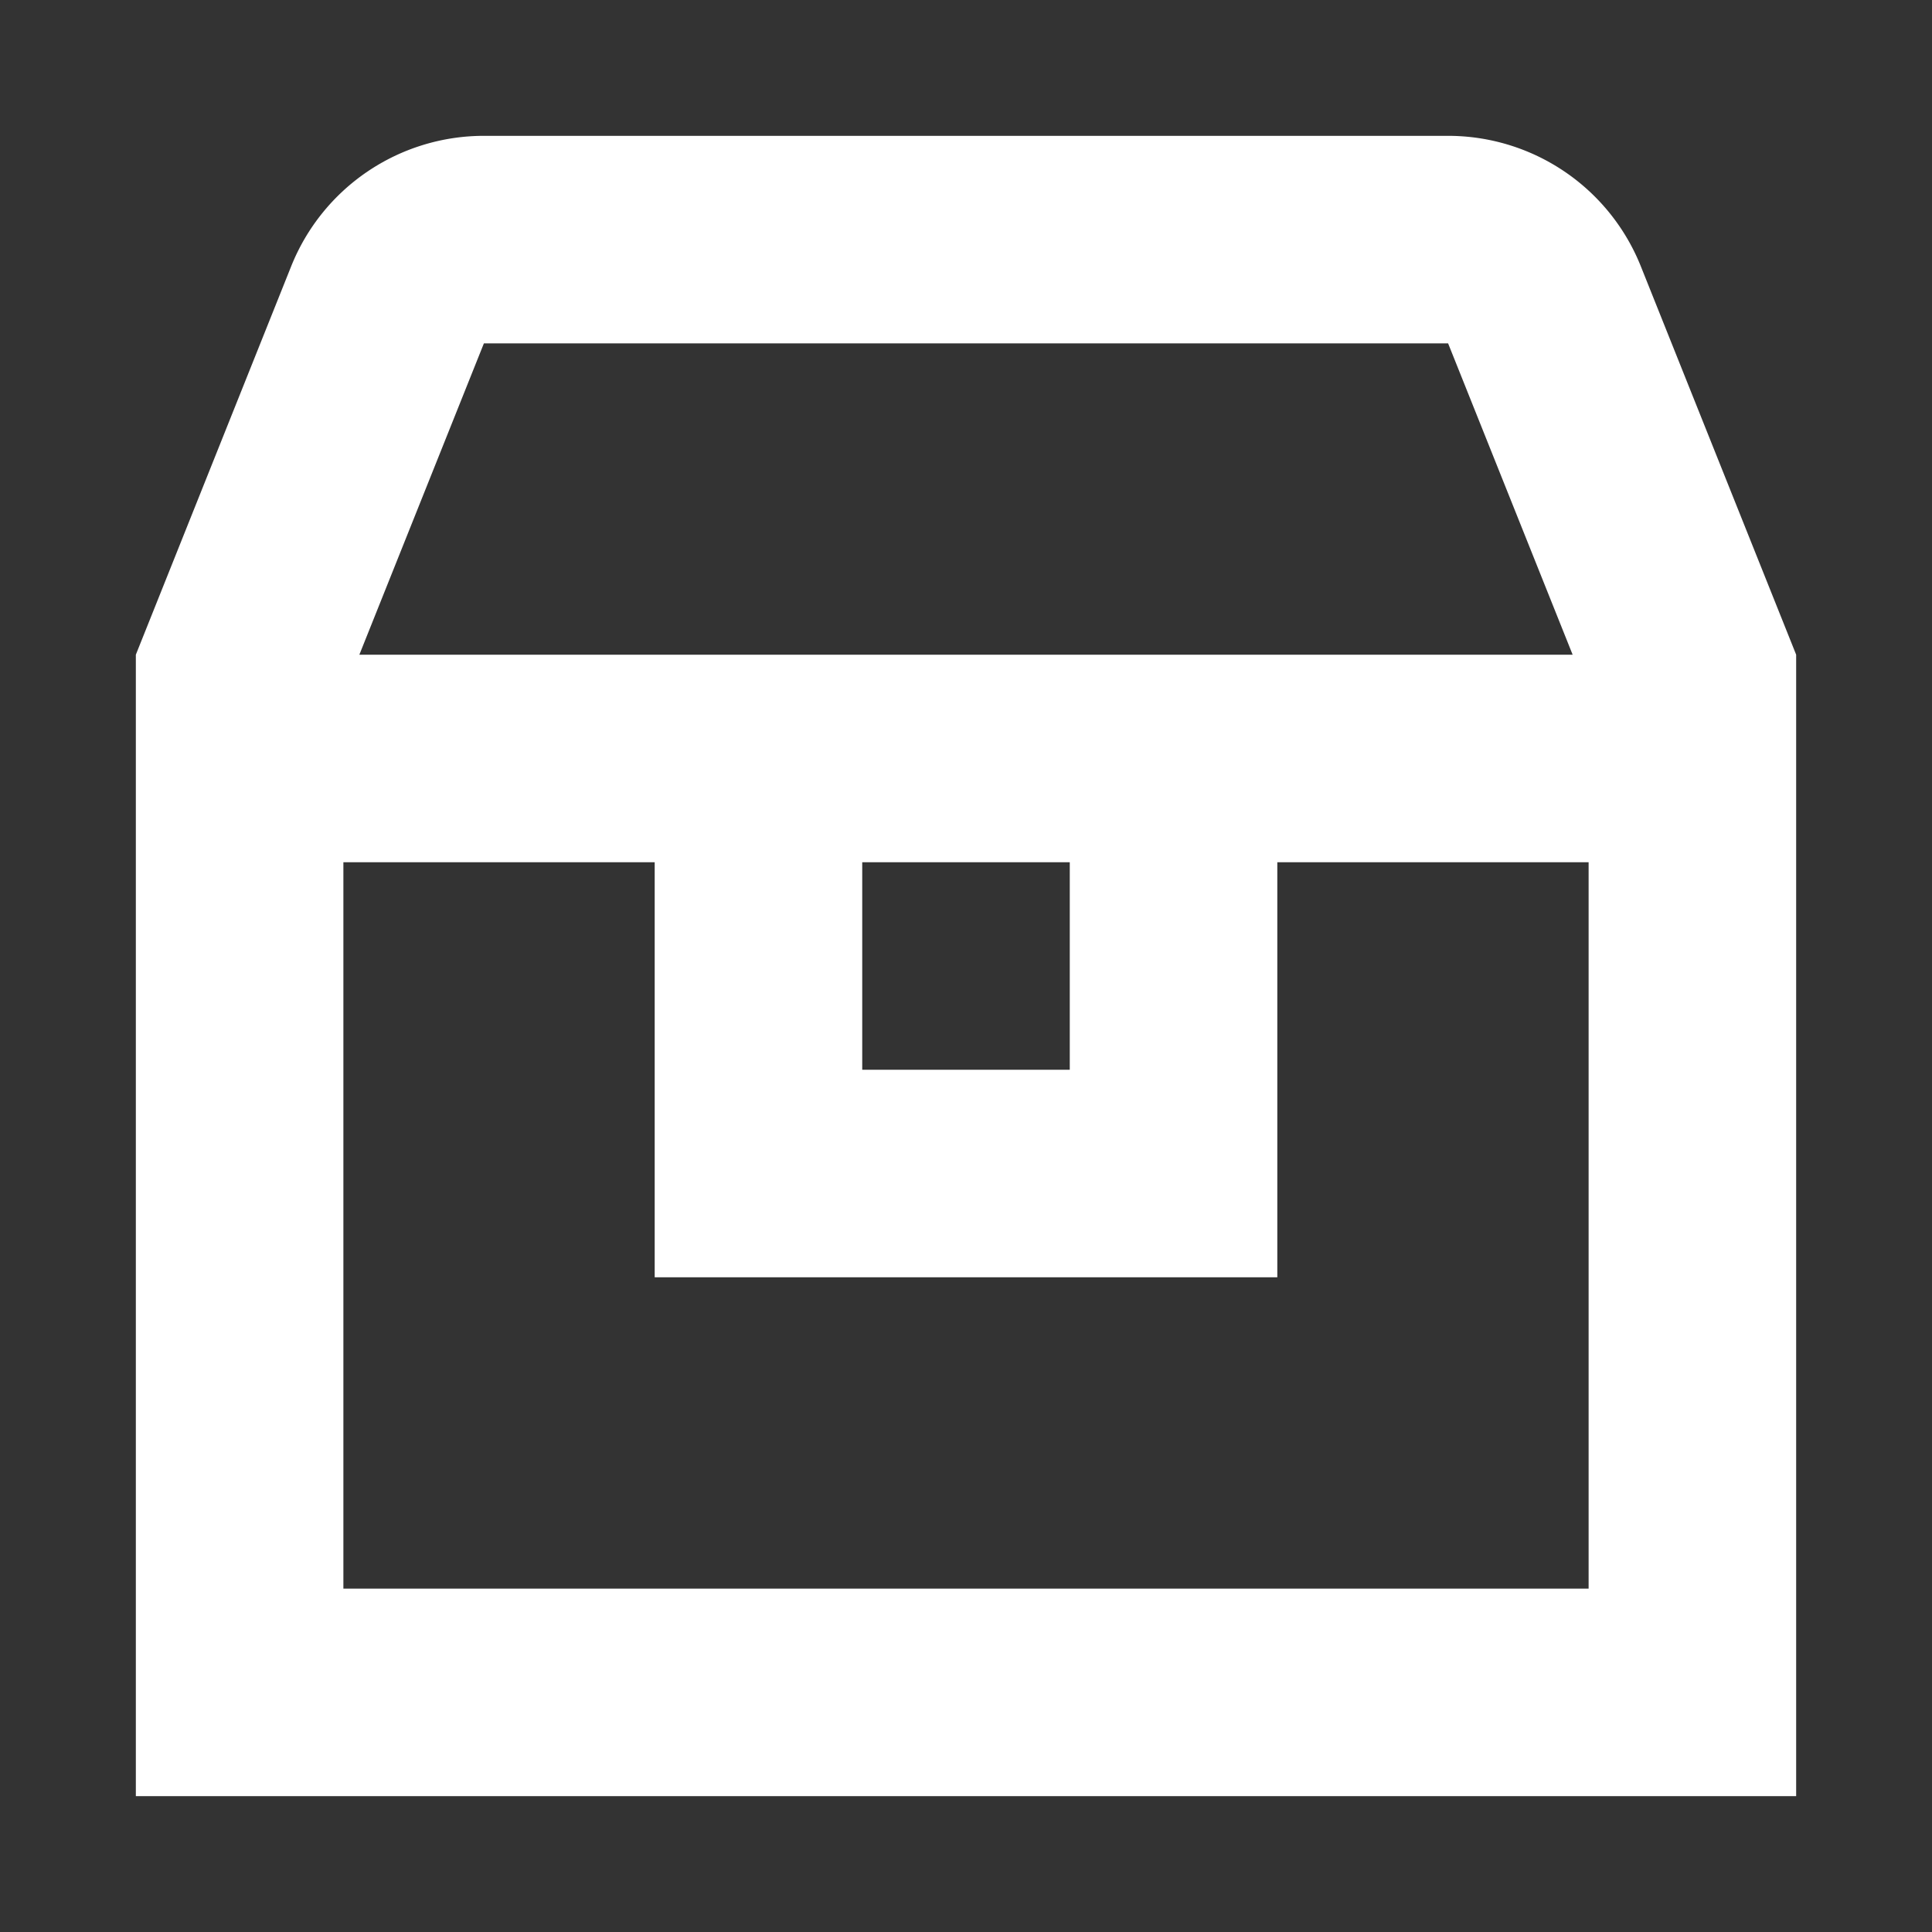 <?xml version="1.0" encoding="UTF-8" standalone="no"?>
<svg
   xmlns:dc="http://purl.org/dc/elements/1.1/"
   xmlns:cc="http://creativecommons.org/ns#"
   xmlns:rdf="http://www.w3.org/1999/02/22-rdf-syntax-ns#"
   xmlns:svg="http://www.w3.org/2000/svg"
   xmlns="http://www.w3.org/2000/svg"
   xmlns:sodipodi="http://sodipodi.sourceforge.net/DTD/sodipodi-0.dtd"
   xmlns:inkscape="http://www.inkscape.org/namespaces/inkscape"
   inkscape:version="1.0beta2 (2b71d25, 2019-12-03)"
   sodipodi:docname="icon-disabled-light.svg"
   class="tw-icon__svg"
   width="128"
   height="128"
   version="1.1"
   viewBox="0 0 128 128"
   x="0px"
   y="0px"
   fill="#000"
   id="svg837">
  <rect x="0" y="0" width="128" height="128" fill="#333333" stroke="none"/>
  <sodipodi:namedview
     inkscape:current-layer="svg837"
     inkscape:window-maximized="0"
     inkscape:window-y="0"
     inkscape:window-x="0"
     inkscape:cy="62.886293"
     inkscape:cx="63.392445"
     inkscape:zoom="4.9246575"
     showgrid="false"
     id="namedview838"
     inkscape:window-height="878"
     inkscape:window-width="1336"
     inkscape:pageshadow="2"
     inkscape:pageopacity="0"
     guidetolerance="10"
     gridtolerance="10"
     objecttolerance="10"
     borderopacity="1"
     inkscape:document-rotation="0"
     bordercolor="#666666"
     pagecolor="#ffffff" />
  <defs
     id="defs841" />
  <g
     style="fill:#ffffff"
     id="g835"
     transform="matrix(6.875,0,0,6.875,-4.75,-4.75)">
    <path
       style="fill:#ffffff"
       inkscape:connector-curvature="0"
       fill-rule="evenodd"
       d="M 16.503,3.257 18,7 V 18 H 2 V 7 L 3.497,3.257 A 2,2 0 0 1 5.354,2 h 9.292 a 2,2 0 0 1 1.857,1.257 z M 5.354,4 h 9.292 l 1.2,3 H 4.154 Z M 4,9 v 7 H 16 V 9 h -3 v 4 H 7 V 9 Z m 7,0 v 2 H 9 V 9 Z"
       clip-rule="evenodd"
       id="path833" />
  </g>
</svg>
